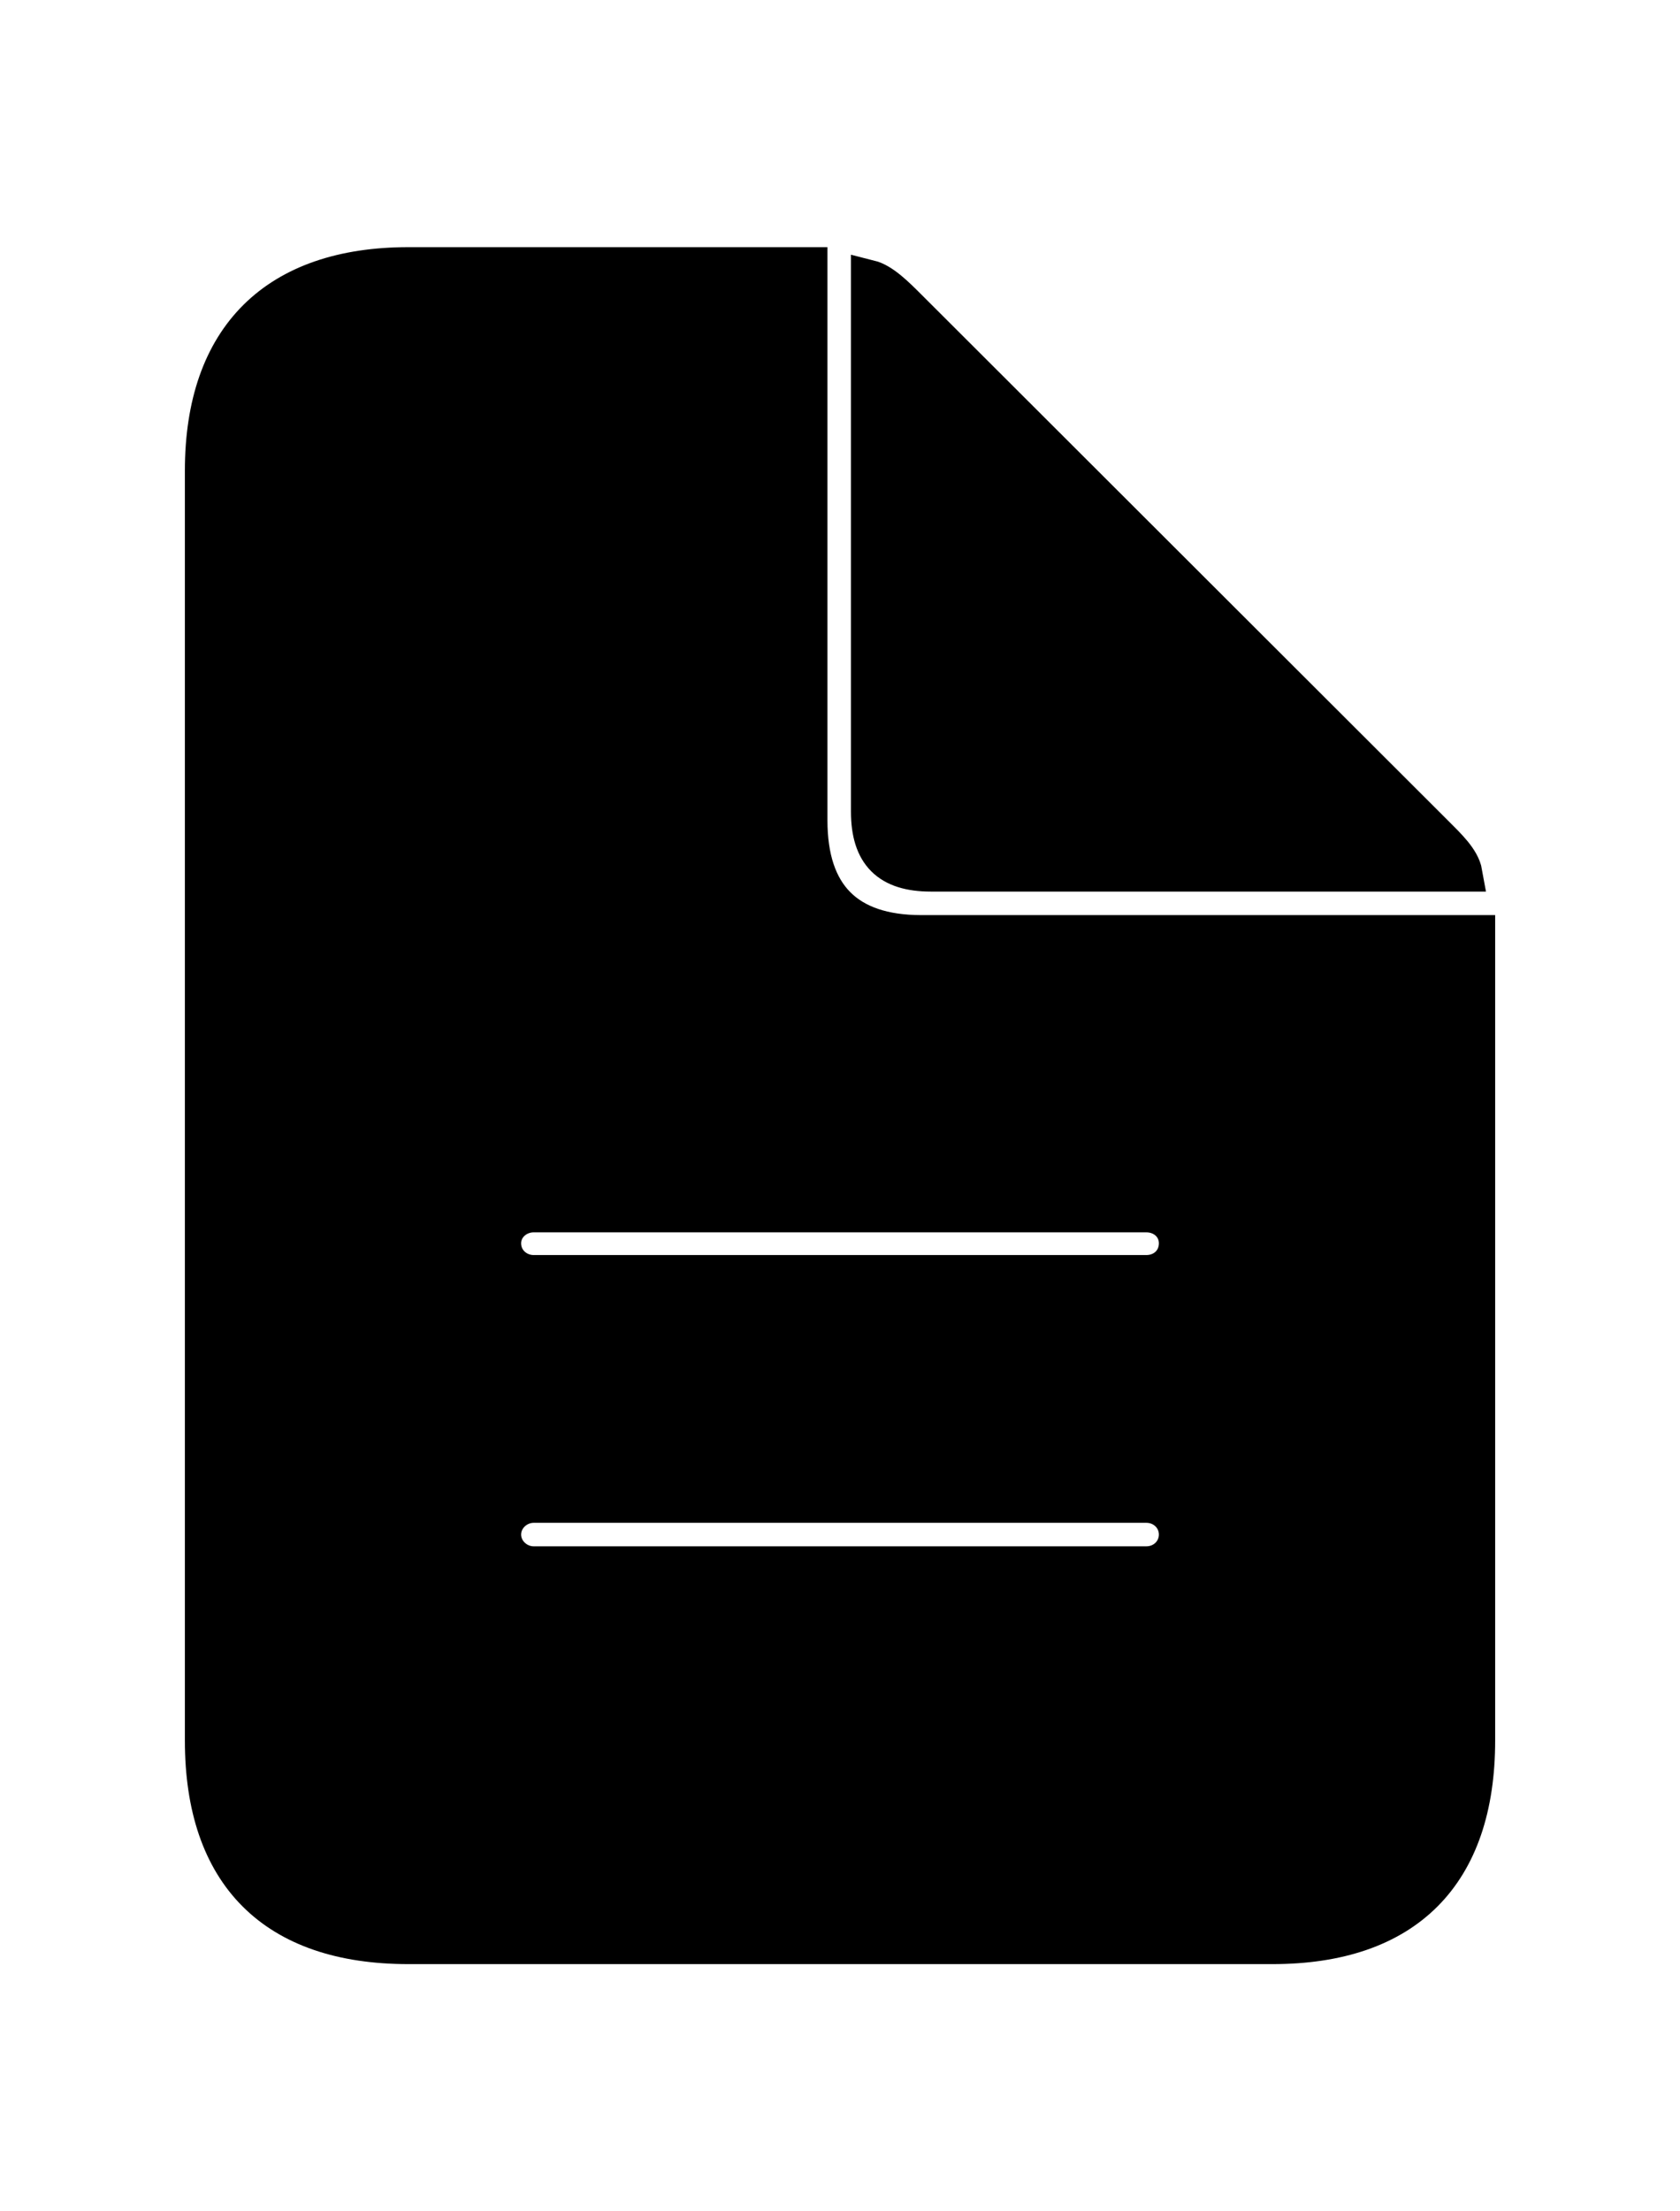 <svg width='45.246px' height='59.533px' direction='ltr' xmlns='http://www.w3.org/2000/svg' version='1.1'>
<g fill-rule='nonzero' transform='scale(1,-1) translate(0,-59.533)'>
<path fill='black' stroke='black' fill-opacity='1.0' stroke-width='1.0' d='
    M 11.0,7.154
    L 34.268,7.154
    C 37.855,7.154 39.768,9.066 39.768,12.676
    L 39.768,34.396
    L 24.814,34.396
    C 22.795,34.396 21.785,35.428 21.785,37.447
    L 21.785,52.379
    L 11.0,52.379
    C 7.455,52.379 5.479,50.467 5.479,46.857
    L 5.479,12.676
    C 5.479,9.066 7.391,7.154 11.0,7.154
    Z
    M 25.072,36.029
    L 39.424,36.029
    C 39.359,36.395 38.994,36.738 38.65,37.082
    L 24.471,51.24
    C 24.127,51.584 23.762,51.949 23.418,52.035
    L 23.418,37.684
    C 23.418,36.545 23.934,36.029 25.072,36.029
    Z
    M 14.373,25.244
    C 13.922,25.244 13.535,25.588 13.535,26.061
    C 13.535,26.512 13.922,26.855 14.373,26.855
    L 30.873,26.855
    C 31.346,26.855 31.711,26.512 31.711,26.061
    C 31.711,25.588 31.346,25.244 30.873,25.244
    Z
    M 14.373,17.402
    C 13.922,17.402 13.535,17.768 13.535,18.219
    C 13.535,18.67 13.922,19.035 14.373,19.035
    L 30.873,19.035
    C 31.346,19.035 31.711,18.67 31.711,18.219
    C 31.711,17.768 31.346,17.402 30.873,17.402
    Z
' />
</g>
</svg>